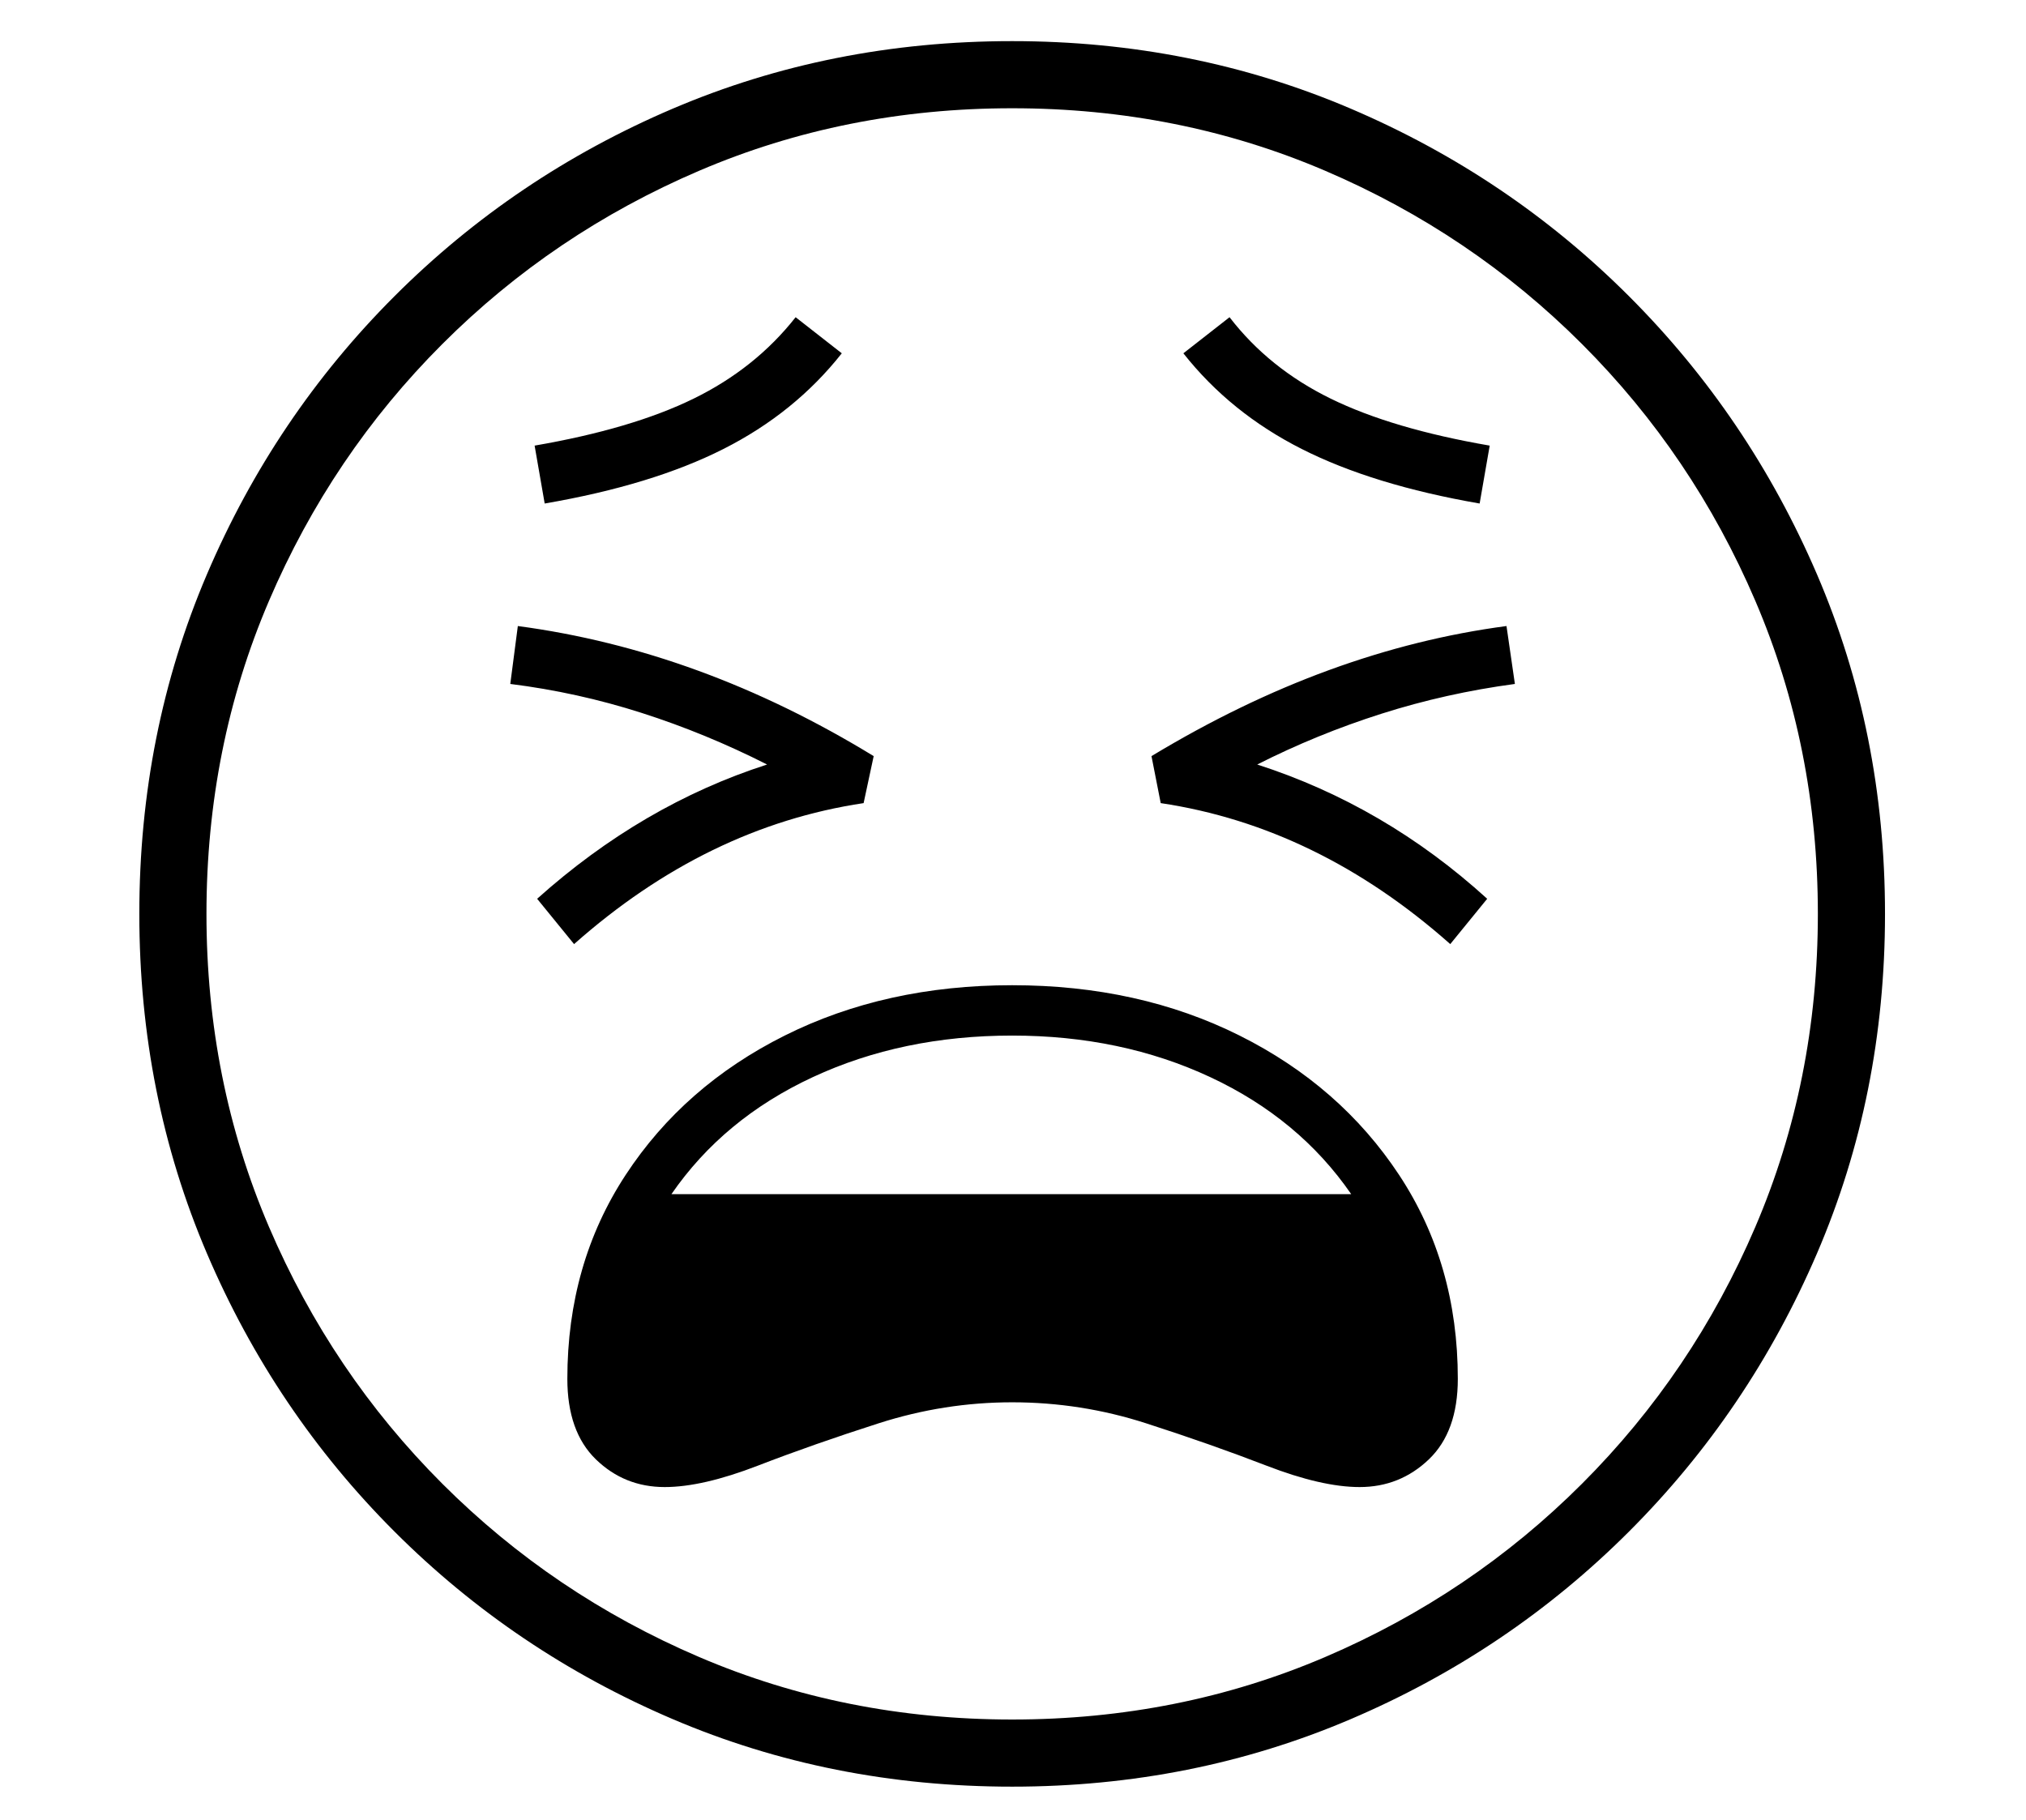 <?xml version="1.0" standalone="no"?>
<!DOCTYPE svg PUBLIC "-//W3C//DTD SVG 1.1//EN" "http://www.w3.org/Graphics/SVG/1.1/DTD/svg11.dtd">
<svg xmlns="http://www.w3.org/2000/svg" xmlns:xlink="http://www.w3.org/1999/xlink" version="1.1"
   viewBox="94 -151 2414 2169">
   <path fill="currentColor"
      d="M886 1621q-48 0 -82 -33t-34 -96q0 -137 69.5 -243t189.5 -166t271 -60t271 60t190 166t70 243q0 63 -34.5 96t-82.5 33q-45 0 -111 -25.5t-143.5 -50.5t-159.5 -25q-81 0 -159 25t-144 50.5t-111 25.5zM894 1272h810q-62 -90 -168 -139.5t-236 -49.5q-131 0 -237.5 49.5
t-168.5 139.5zM778 974l-44 -54q125 -112 274 -160q-73 -37 -149.5 -61.5t-156.5 -34.5l9 -69q218 29 424 155l-12 56q-187 28 -345 168zM743 449l-12 -69q116 -20 189.5 -56t121.5 -97l55 43q-56 71 -141 114t-213 65zM1822 974q-158 -140 -345 -168l-11 -56
q106 -64 211.5 -102.5t211.5 -52.5l10 69q-82 11 -159 35.5t-148 60.5q152 49 274 160zM1857 449q-127 -22 -212 -65t-141 -114l55 -43q47 61 120.5 97t189.5 56zM1300 1978q-216 0 -404.5 -80.5t-331.5 -223.5t-223.5 -331.5t-80.5 -404.5t80.5 -404.5t223.5 -331.5
t331.5 -223.5t404.5 -80.5q215 0 403.5 80.5t331.5 223.5t224 331.5t81 404.5t-81 404.5t-224 331.5t-331.5 223.5t-403.5 80.5zM1300 1898q199 0 373 -74.5t306 -206.5t206.5 -306t74.5 -373t-74.5 -373t-206.5 -306t-306 -206.5t-373 -74.5t-373 74.5t-306 206.5
t-206.5 306t-74.5 373t74.5 373t206.5 306t306 206.5t373 74.5z" />
</svg>